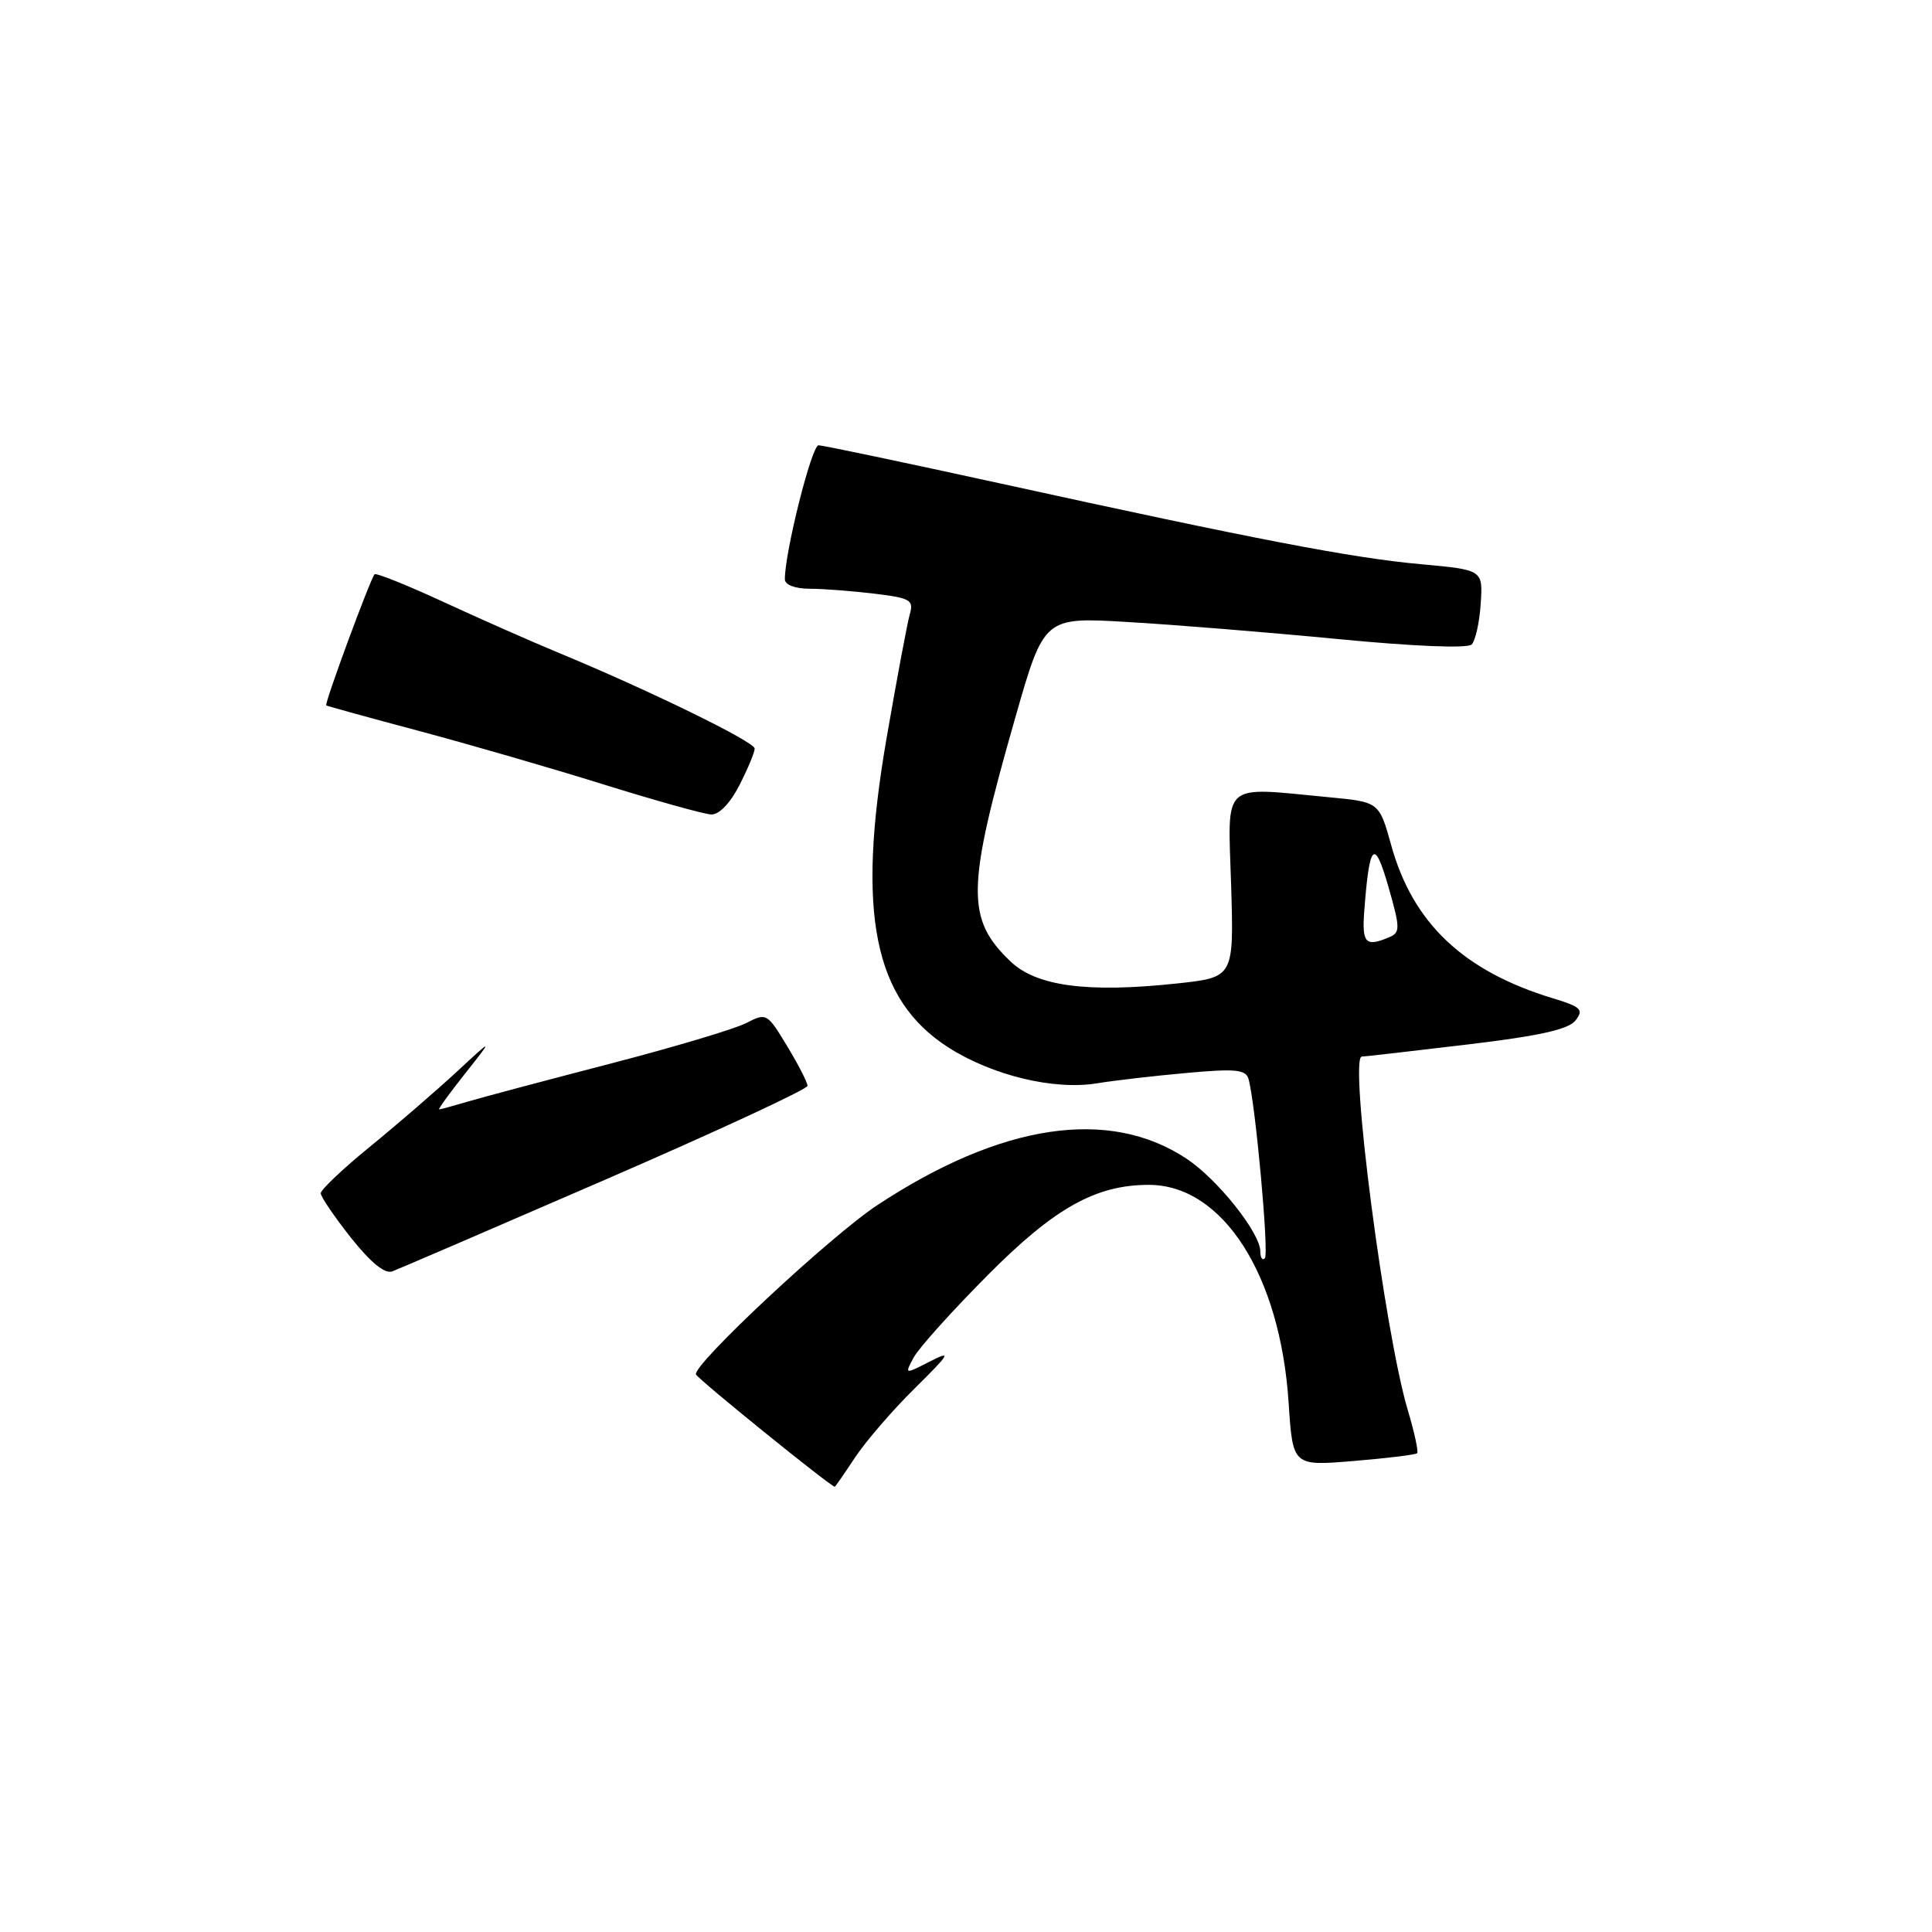 <?xml version="1.0" encoding="UTF-8" standalone="no"?>
<!DOCTYPE svg PUBLIC "-//W3C//DTD SVG 1.1//EN" "http://www.w3.org/Graphics/SVG/1.1/DTD/svg11.dtd" >
<svg xmlns="http://www.w3.org/2000/svg" xmlns:xlink="http://www.w3.org/1999/xlink" version="1.1" viewBox="0 0 256 256">
 <g >
 <path fill="currentColor"
d=" M 113.30 193.12 C 114.72 190.98 118.26 186.87 121.19 183.98 C 125.93 179.29 126.15 178.90 123.18 180.42 C 119.86 182.12 119.86 182.12 121.07 179.87 C 121.73 178.63 126.15 173.72 130.89 168.95 C 139.74 160.05 145.19 157.00 152.23 157.00 C 162.01 157.00 169.65 168.92 170.75 185.88 C 171.30 194.26 171.30 194.26 179.36 193.59 C 183.79 193.22 187.58 192.76 187.78 192.56 C 187.97 192.36 187.42 189.79 186.54 186.85 C 183.48 176.60 178.72 140.00 180.45 140.00 C 180.80 140.00 187.03 139.29 194.29 138.42 C 203.96 137.27 207.84 136.41 208.77 135.21 C 209.87 133.78 209.50 133.41 205.77 132.28 C 193.94 128.69 187.21 122.34 184.35 112.02 C 182.75 106.27 182.75 106.27 176.12 105.64 C 161.66 104.27 162.70 103.34 163.13 117.25 C 163.50 129.50 163.50 129.50 156.00 130.31 C 144.09 131.59 137.33 130.69 133.88 127.38 C 127.98 121.73 128.06 117.70 134.52 95.13 C 138.34 81.76 138.34 81.76 149.42 82.42 C 155.51 82.77 168.06 83.79 177.30 84.68 C 187.32 85.65 194.46 85.94 195.00 85.40 C 195.50 84.90 196.04 82.47 196.20 80.00 C 196.50 75.51 196.50 75.51 188.26 74.76 C 179.07 73.92 166.38 71.48 132.50 64.05 C 119.85 61.28 109.03 59.01 108.46 59.00 C 107.55 59.00 103.98 73.21 104.00 76.75 C 104.00 77.49 105.32 78.00 107.25 78.01 C 109.04 78.01 112.90 78.31 115.83 78.66 C 120.64 79.24 121.10 79.50 120.55 81.40 C 120.22 82.55 118.83 89.98 117.46 97.90 C 113.48 120.98 115.77 132.43 125.63 138.77 C 131.47 142.51 139.67 144.49 145.39 143.54 C 147.65 143.17 152.99 142.55 157.26 142.17 C 163.74 141.58 165.08 141.72 165.44 142.98 C 166.36 146.29 168.17 166.16 167.60 166.73 C 167.27 167.06 167.00 166.65 167.00 165.82 C 167.00 163.37 161.33 156.25 157.22 153.53 C 146.94 146.72 132.66 148.87 116.26 159.68 C 110.06 163.76 91.77 180.84 92.22 182.12 C 92.44 182.72 110.08 197.00 110.61 197.00 C 110.68 197.00 111.89 195.25 113.30 193.12 Z  M 80.25 156.29 C 94.96 149.91 107.00 144.32 107.00 143.88 C 107.00 143.44 105.79 141.07 104.30 138.62 C 101.66 134.24 101.55 134.18 98.88 135.56 C 97.38 136.34 89.26 138.76 80.83 140.95 C 72.40 143.14 63.93 145.39 62.01 145.96 C 60.09 146.53 58.37 147.00 58.19 147.00 C 58.01 147.00 59.56 144.86 61.63 142.25 C 65.39 137.50 65.39 137.50 60.45 142.08 C 57.73 144.59 52.58 149.04 49.00 151.96 C 45.42 154.88 42.50 157.65 42.50 158.11 C 42.50 158.57 44.30 161.22 46.49 163.99 C 49.13 167.31 51.00 168.84 51.99 168.46 C 52.82 168.15 65.54 162.67 80.25 156.29 Z  M 97.98 104.04 C 99.09 101.86 100.00 99.68 100.00 99.19 C 100.00 98.29 86.04 91.48 74.00 86.49 C 70.42 85.01 63.56 81.98 58.74 79.75 C 53.91 77.52 49.82 75.88 49.63 76.10 C 49.02 76.83 42.95 93.28 43.23 93.47 C 43.38 93.57 48.90 95.09 55.50 96.85 C 62.10 98.61 73.12 101.80 80.00 103.95 C 86.88 106.09 93.28 107.88 94.23 107.92 C 95.28 107.97 96.75 106.44 97.98 104.04 Z  M 180.77 120.75 C 181.45 111.67 182.11 111.00 183.97 117.50 C 185.54 122.97 185.55 123.56 184.09 124.18 C 180.95 125.52 180.45 125.00 180.77 120.75 Z "/>
</g>
</svg>